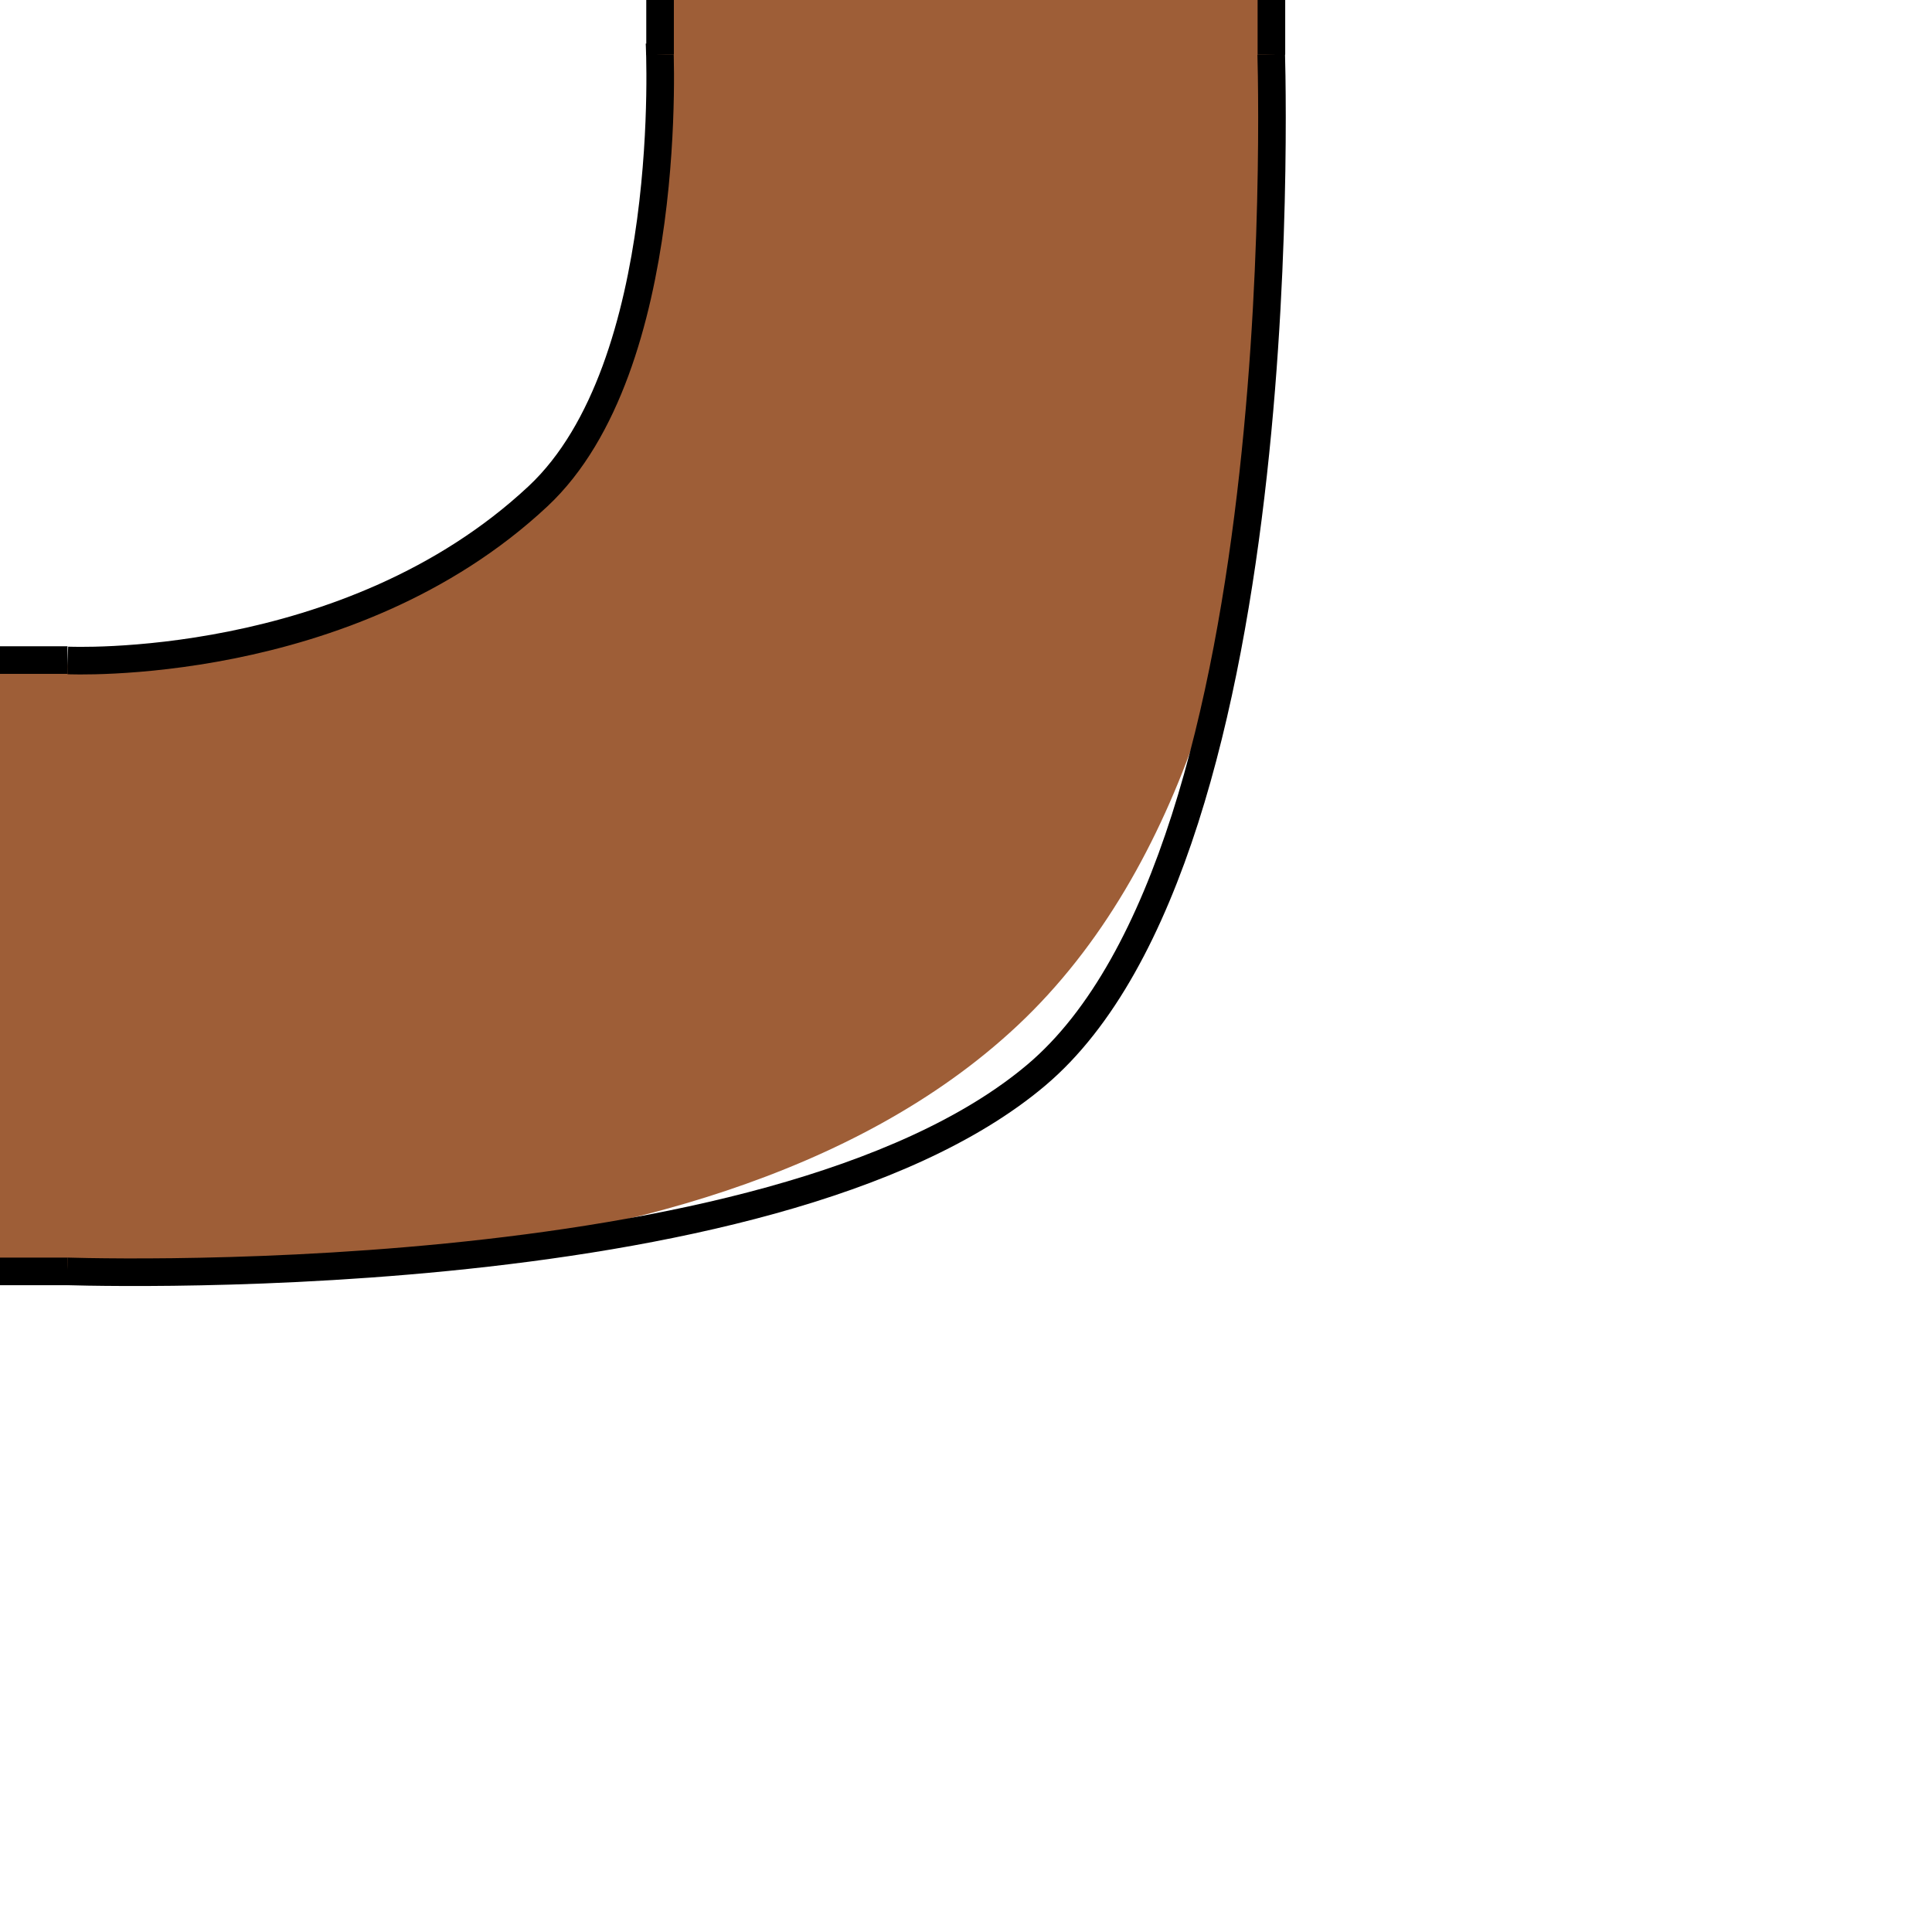 <?xml version="1.0" encoding="utf-8"?>
<!-- Generator: Adobe Illustrator 27.10.0, SVG Export Plug-In . SVG Version: 6.00 Build 0)  -->
<svg version="1.1" id="Capa_1" xmlns="http://www.w3.org/2000/svg" xmlns:xlink="http://www.w3.org/1999/xlink" x="0px" y="0px"
	 viewBox="0 0 1400 1400" style="enable-background:new 0 0 1400 1400;" xml:space="preserve">
<style type="text/css">
	.st0{fill:#9E5E37;}
	.st1{fill:none;stroke:#000000;stroke-width:20;}
	.st2{fill-rule:evenodd;clip-rule:evenodd;fill:#9E5E37;}
</style>
<g>
	<g>
		<path class="st0" d="M23.91,487.57c0,0,273.06-26.99,364.5-128c86.45-95.5,97-370,97-370l427,5.5c0,0,69.73,518.33-175,748
			c-236.77,222.2-713.5,167-713.5,167L23.91,487.57z"/>
		<path class="st1" d="M48.91,478.57c0,0,203.34,9.75,341-119c100.5-94,88-328.5,88-328.5"/>
		<path class="st1" d="M920.91,29.57c0,0,22.5,587-170,749.5s-709.5,142-709.5,142"/>
	</g>
</g>
<g>
	<path class="st2" d="M920.76,0.19c1.61,0.05,2.59,0.12,2.59,0.19l0.96,38.81c0,0.09-1.67,0.18-4.22,0.23
		c-1.75,0.09-4.53,0.15-7.66,0.15l-425.81,0c-3.57,0-6.69-0.08-8.34-0.19c-1.61-0.05-2.59-0.12-2.59-0.19V0.38
		c0-0.07,0.98-0.14,2.59-0.19c1.65-0.11,4.77-0.19,8.34-0.19l425.8,0C915.99,0,919.11,0.08,920.76,0.19z"/>
	<path class="st1" d="M921.31,0v39.57"/>
	<path class="st1" d="M478.31,39.57V0"/>
</g>
<g>
	<g>
		<path class="st2" d="M48.68,920.76c-0.06,1.61-0.14,2.59-0.23,2.59l-47.97,0.96c-0.12,0-0.22-1.67-0.28-4.22
			C0.07,918.34,0,915.56,0,912.43l0-425.81c0-3.57,0.1-6.69,0.24-8.34c0.06-1.61,0.14-2.59,0.23-2.59l47.97,0
			c0.09,0,0.17,0.98,0.23,2.59c0.14,1.65,0.24,4.77,0.24,8.34l0,425.8C48.91,915.99,48.82,919.1,48.68,920.76z"/>
		<path class="st1" d="M48.91,921.31H0"/>
		<path class="st1" d="M0,478.31l48.91,0"/>
	</g>
</g>
</svg>
